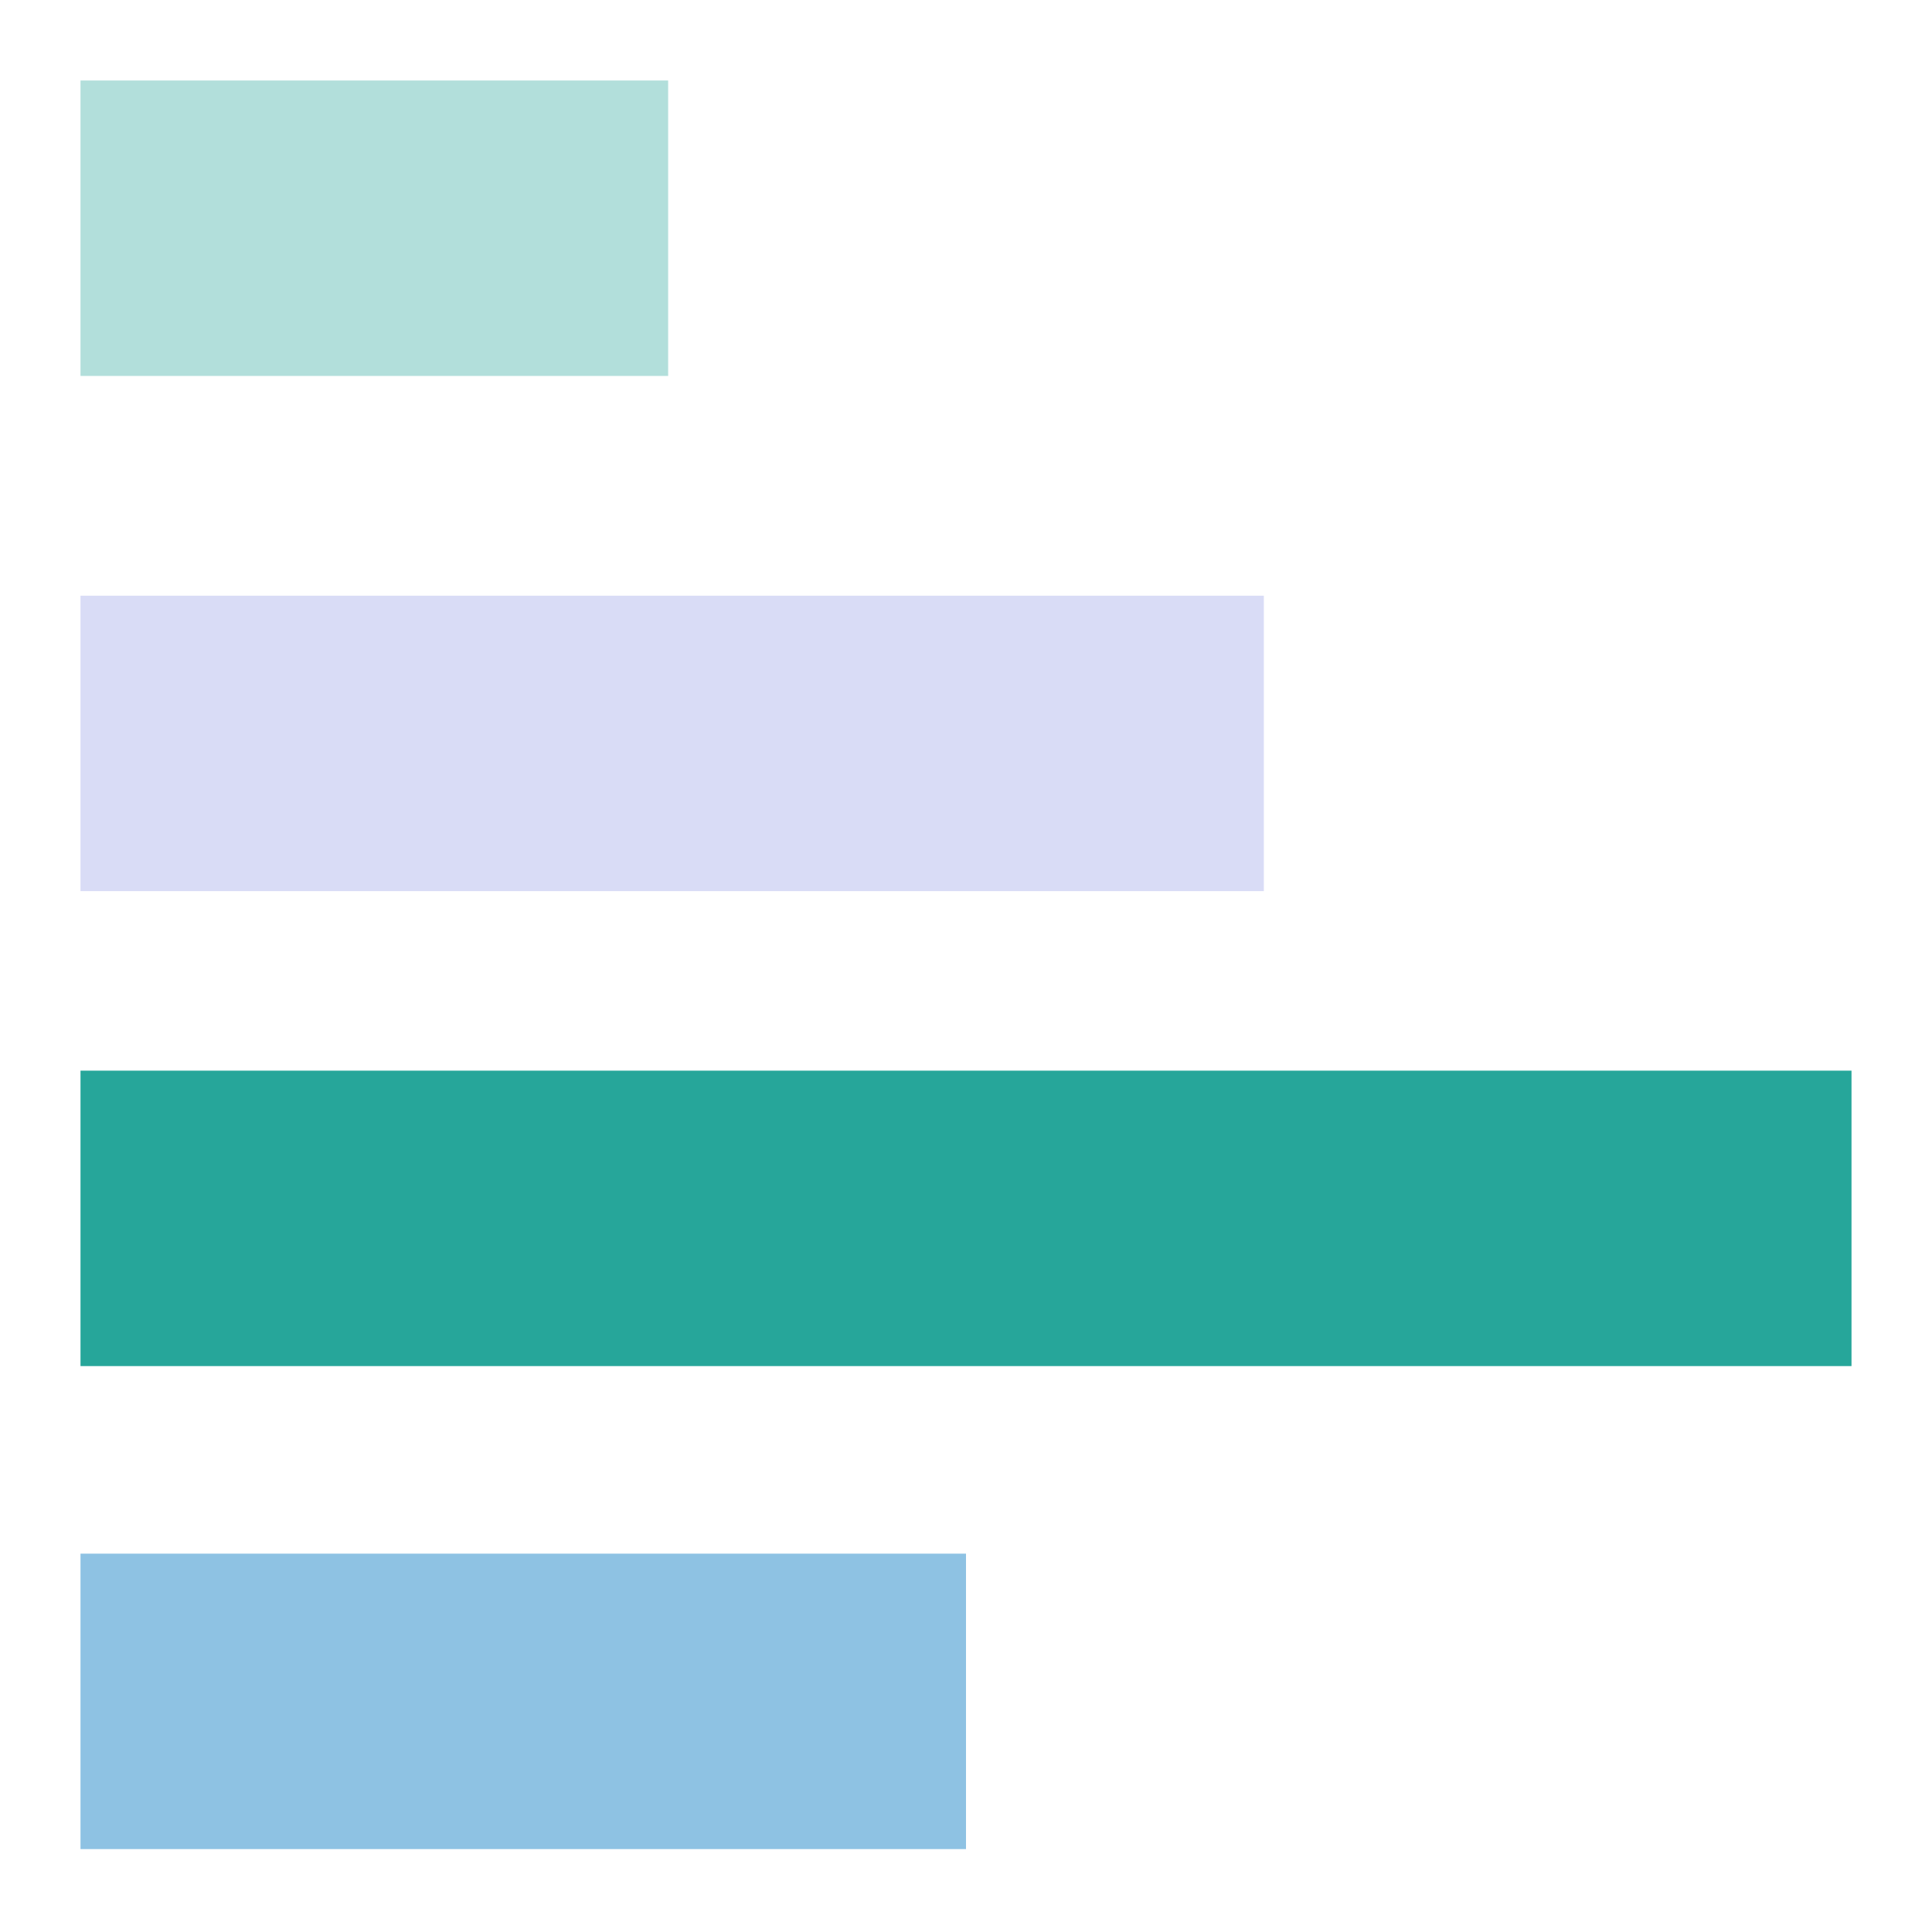 <svg id="图层_1" data-name="图层 1" xmlns="http://www.w3.org/2000/svg" viewBox="0 0 24 24"><defs><style>.cls-1{fill:#26a69a;}.cls-2{fill:#8ec2e3;}.cls-3{fill:#4352d4;opacity:0.2;isolation:isolate;}.cls-4{fill:#b2dfdb;}</style></defs><title>tiaoxt</title><rect class="cls-1" x="1" y="13.3" width="22" height="3.67"/><rect class="cls-2" x="1" y="19.3" width="11" height="3.67"/><rect class="cls-3" x="1" y="7.4" width="14.7" height="3.67"/><rect class="cls-4" x="1" y="1" width="7.3" height="3.67"/></svg>